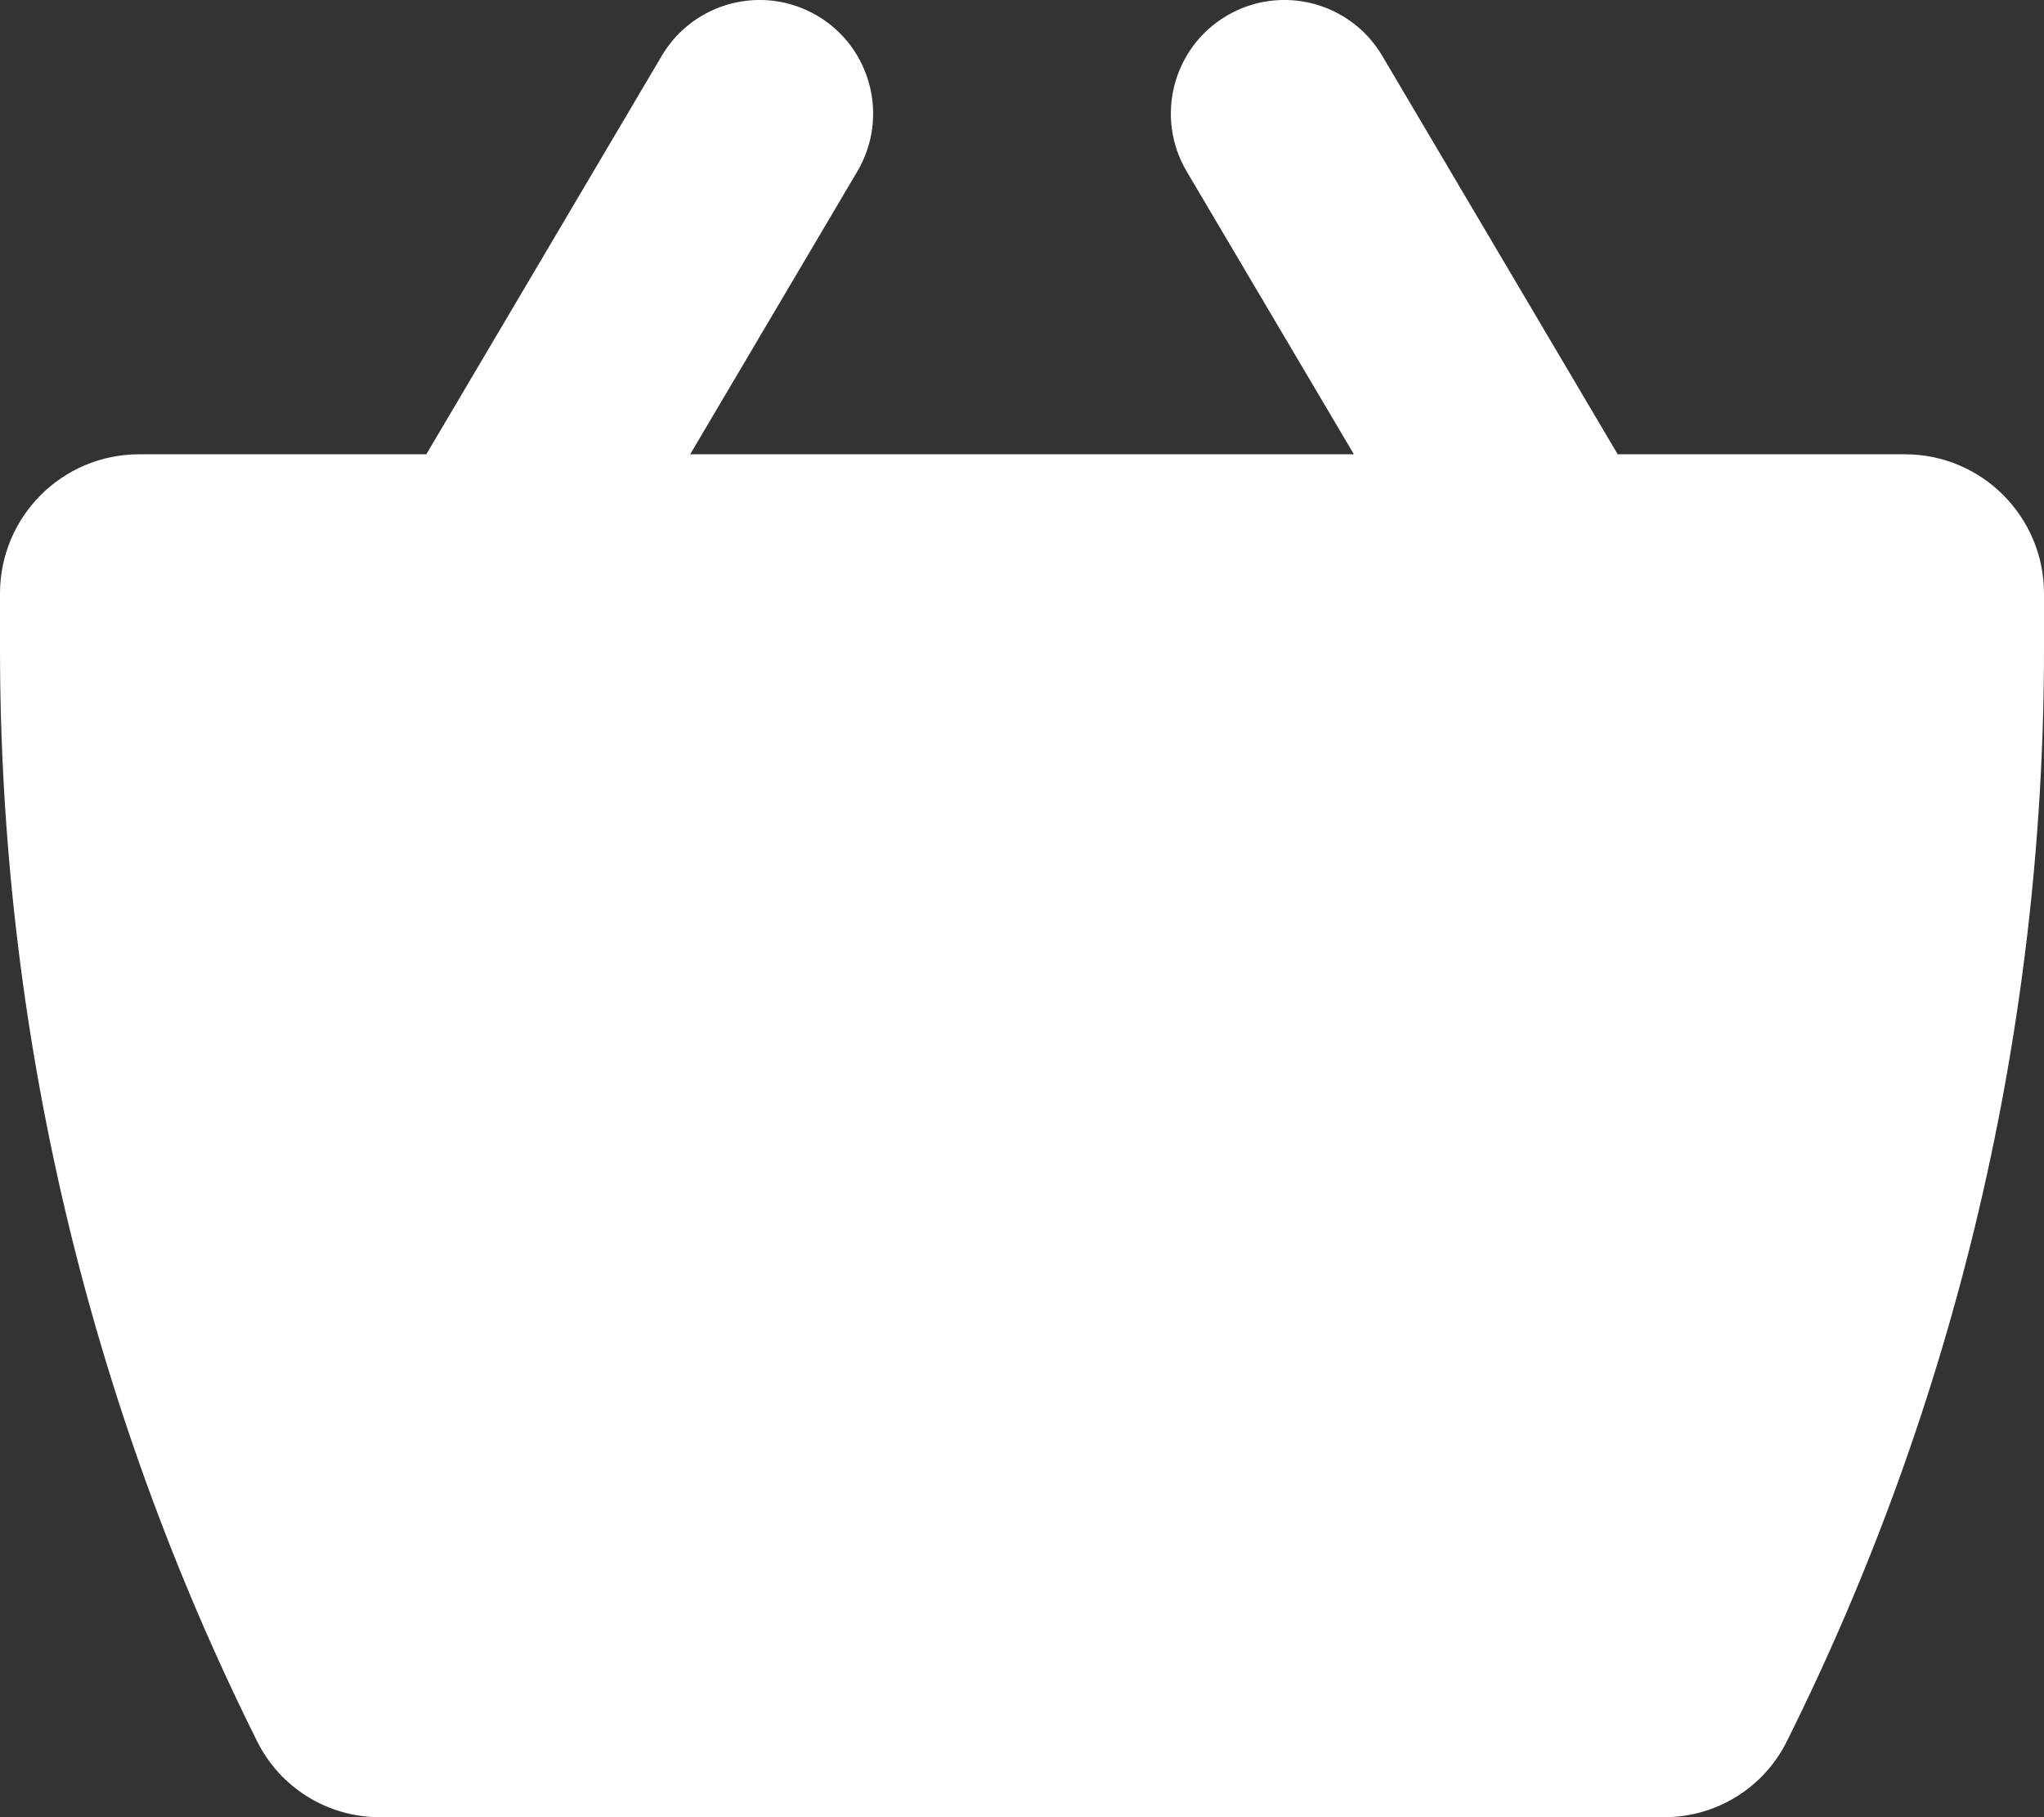 <svg width="18" height="16" viewBox="0 0 18 16" fill="none" xmlns="http://www.w3.org/2000/svg">
<rect x="0" y="0" width="18" height="16" fill="#333333" stroke="none"/>
<path d="M16.775 5H1.225C1.101 5 1 5.101 1 5.226V5.713C1 8.898 1.739 12.038 3.16 14.887C3.195 14.956 3.265 15 3.343 15H14.657C14.735 15 14.805 14.956 14.84 14.887C16.261 12.038 17 8.898 17 5.713V5.226C17 5.101 16.899 5 16.775 5Z" fill="white"/>
<path d="M3.16 14.887L4.055 14.44L4.055 14.44L3.16 14.887ZM14.84 14.887L15.735 15.333L15.735 15.333L14.84 14.887ZM3.464 4.491C3.183 4.967 3.34 5.58 3.816 5.861C4.291 6.142 4.905 5.984 5.186 5.509L3.464 4.491ZM7.55 1.509C7.831 1.033 7.673 0.42 7.198 0.139C6.722 -0.142 6.109 0.016 5.828 0.491L7.55 1.509ZM12.172 0.491C11.891 0.016 11.278 -0.142 10.802 0.139C10.327 0.42 10.169 1.033 10.45 1.509L12.172 0.491ZM12.815 5.509C13.095 5.984 13.709 6.142 14.184 5.861C14.66 5.58 14.817 4.967 14.536 4.491L12.815 5.509ZM1.225 6H16.775V4H1.225V6ZM16 5.226V5.713H18V5.226H16ZM14.657 14H3.343V16H14.657V14ZM2 5.713V5.226H0V5.713H2ZM4.055 14.44C2.704 11.731 2 8.743 2 5.713H0C0 9.053 0.775 12.346 2.265 15.333L4.055 14.44ZM3.343 14C3.646 14 3.921 14.171 4.055 14.44L2.265 15.333C2.468 15.741 2.885 16 3.343 16V14ZM13.945 14.44C14.079 14.171 14.354 14 14.657 14V16C15.115 16 15.532 15.741 15.735 15.333L13.945 14.44ZM16 5.713C16 8.743 15.296 11.731 13.945 14.44L15.735 15.333C17.225 12.346 18 9.053 18 5.713H16ZM16.775 6C16.344 6 16 5.651 16 5.226H18C18 4.551 17.454 4 16.775 4V6ZM1.225 4C0.546 4 0 4.551 0 5.226H2C2 5.651 1.656 6 1.225 6V4ZM5.186 5.509L7.55 1.509L5.828 0.491L3.464 4.491L5.186 5.509ZM10.45 1.509L12.815 5.509L14.536 4.491L12.172 0.491L10.45 1.509Z" fill="white"/>
</svg>
